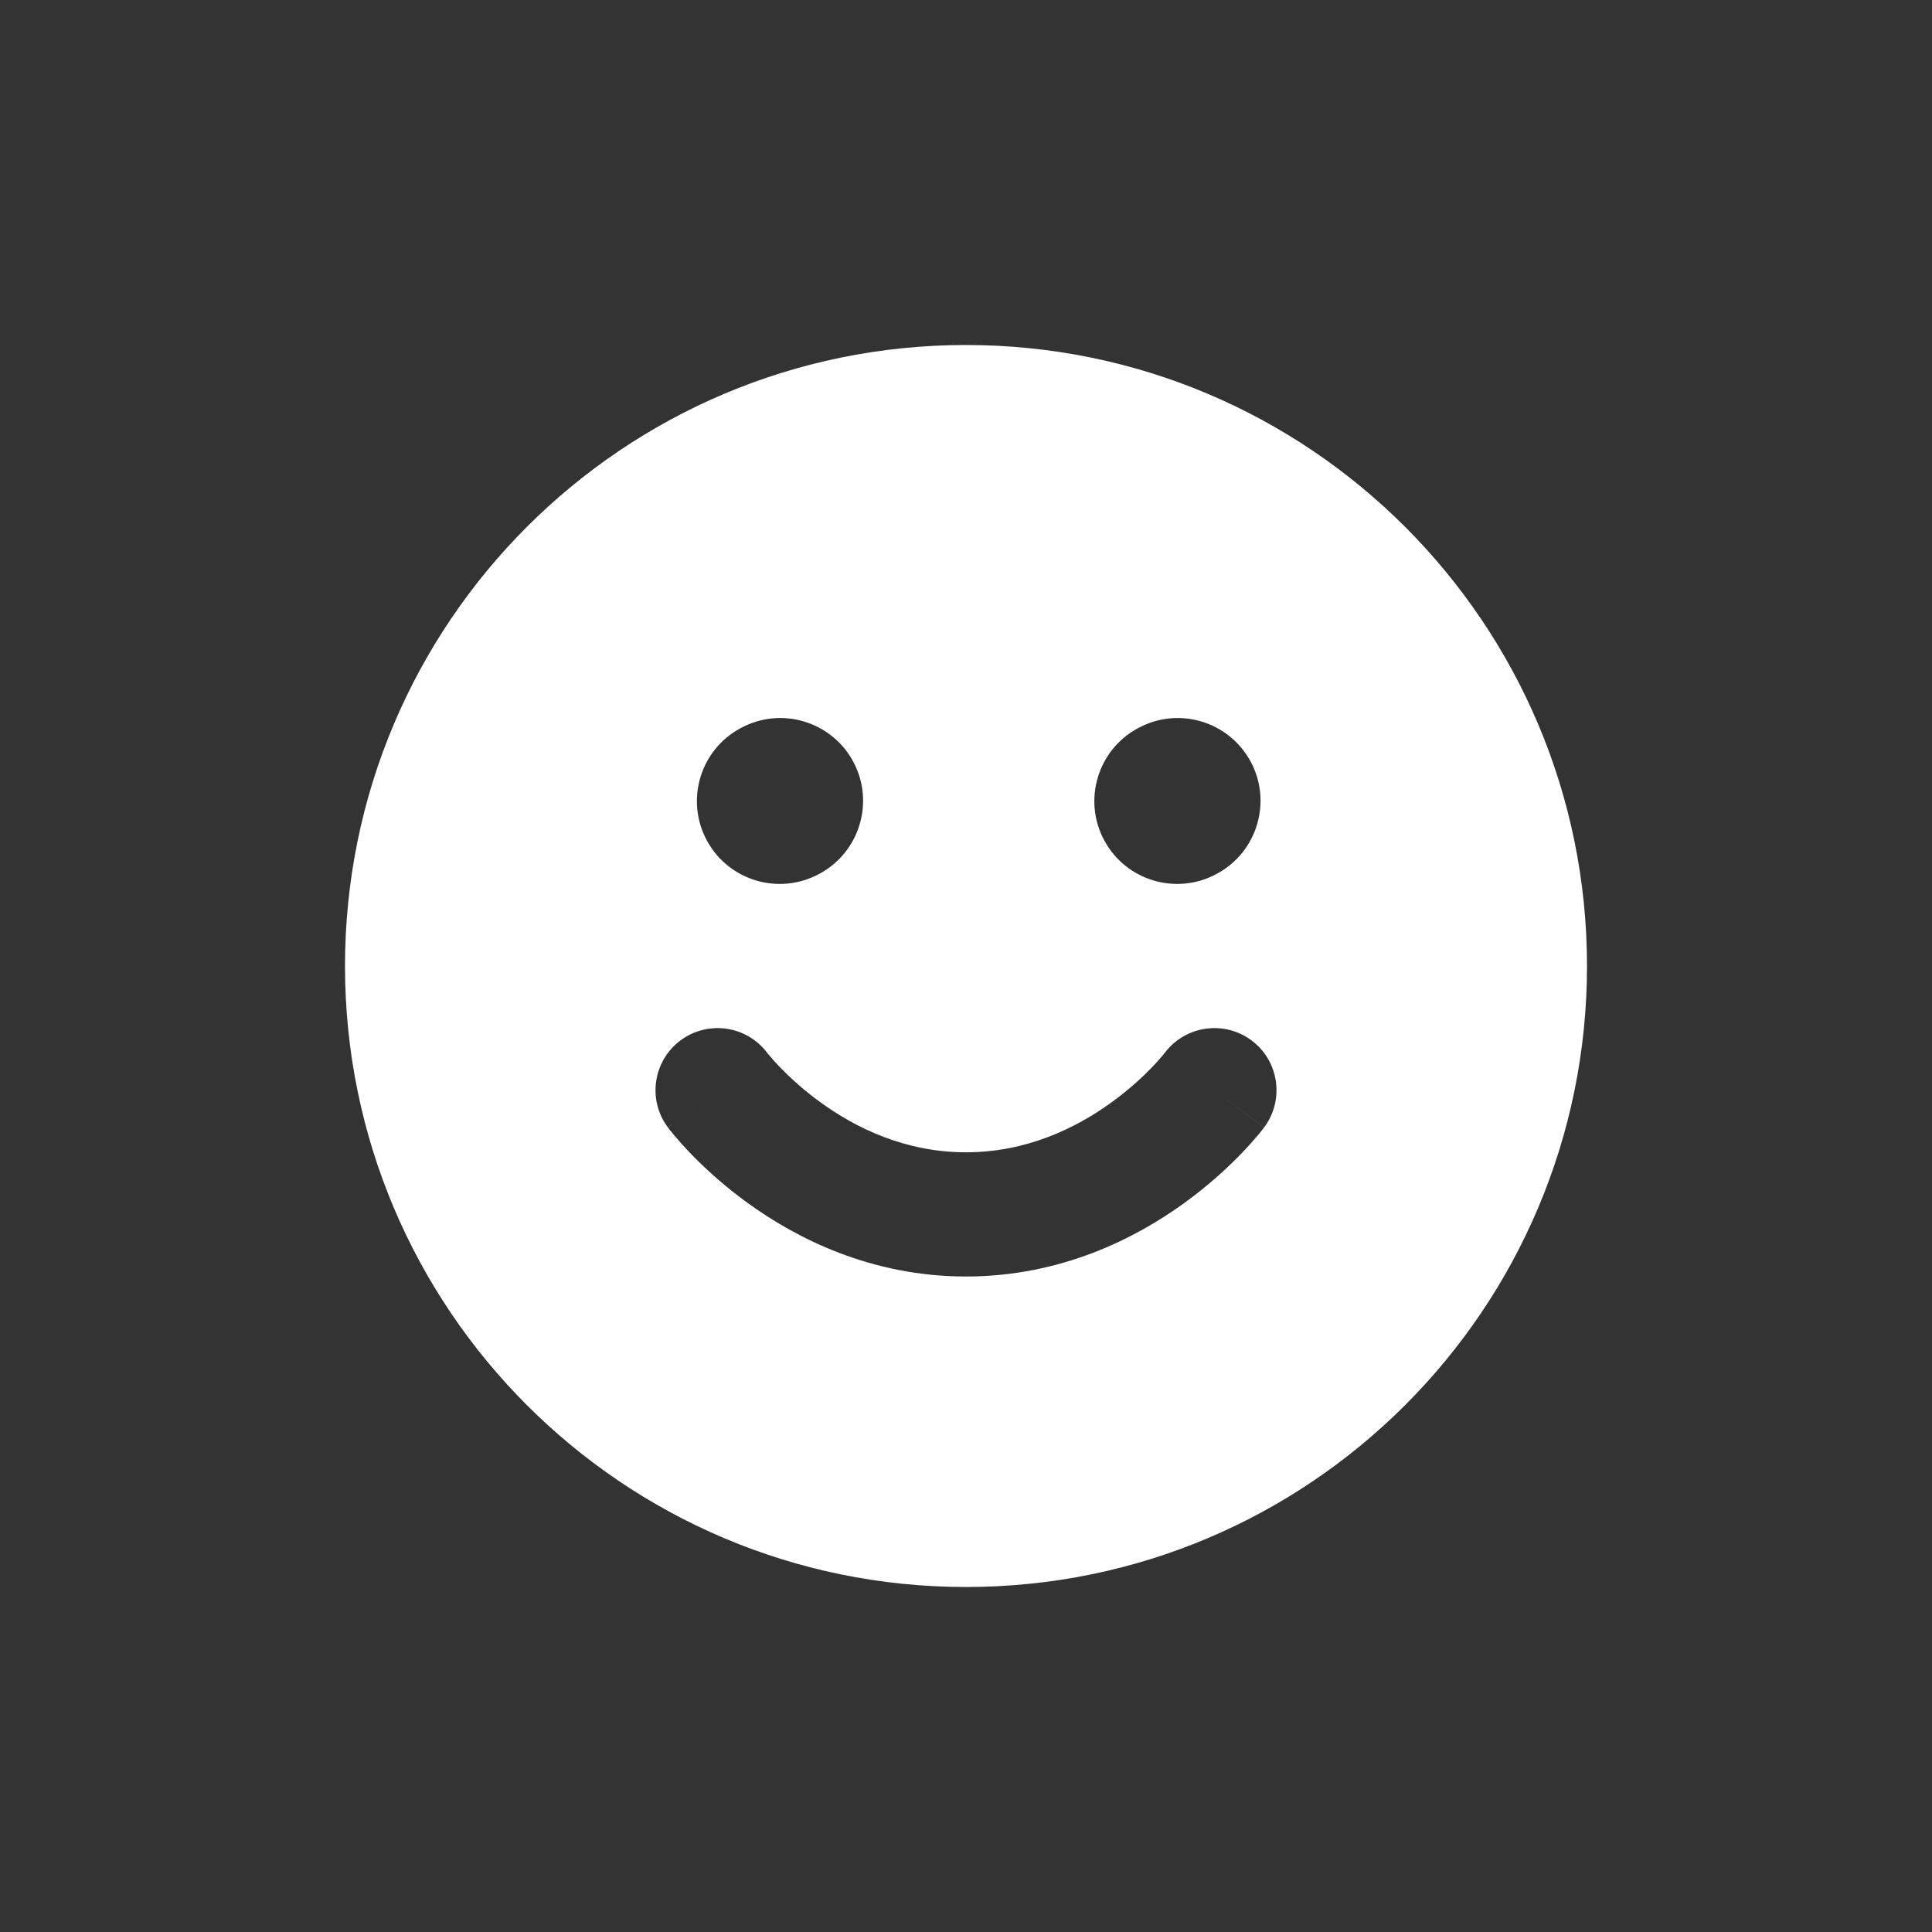 <svg width="28" height="28" viewBox="0 0 28 28" fill="none" xmlns="http://www.w3.org/2000/svg">
<rect x="0" y="0" width="28" height="28" fill="#333333" stroke="none"/>
<path fill-rule="evenodd" clip-rule="evenodd" d="M23 14C23 18.971 18.971 23 14 23C9.029 23 5 18.971 5 14C5 9.029 9.029 5 14 5C18.971 5 23 9.029 23 14ZM11.117 15.256C10.818 14.862 10.257 14.783 9.86 15.08C9.463 15.378 9.382 15.943 9.68 16.34L10.4 15.8C9.68 16.34 9.68 16.34 9.681 16.341L9.681 16.341L9.682 16.343L9.685 16.346L9.691 16.354L9.71 16.379C9.726 16.399 9.747 16.425 9.773 16.456C9.826 16.519 9.901 16.604 9.996 16.704C10.187 16.903 10.466 17.166 10.827 17.428C11.545 17.95 12.627 18.5 14 18.5C15.373 18.5 16.455 17.95 17.173 17.428C17.534 17.166 17.813 16.903 18.004 16.704C18.1 16.604 18.174 16.519 18.227 16.456C18.254 16.425 18.275 16.399 18.29 16.379L18.309 16.354L18.316 16.346L18.318 16.343L18.319 16.341L18.32 16.341C18.32 16.34 18.32 16.34 17.6 15.8L18.32 16.34C18.618 15.943 18.538 15.378 18.14 15.08C17.744 14.783 17.182 14.862 16.883 15.256L16.879 15.262C16.873 15.268 16.863 15.281 16.848 15.299C16.819 15.334 16.77 15.39 16.704 15.459C16.572 15.597 16.372 15.785 16.115 15.972C15.595 16.35 14.877 16.7 14 16.7C13.123 16.7 12.405 16.35 11.886 15.972C11.628 15.785 11.429 15.597 11.296 15.459C11.23 15.39 11.182 15.334 11.152 15.299C11.137 15.281 11.127 15.268 11.121 15.262L11.117 15.256ZM11.877 12.663C12.461 12.348 12.679 11.62 12.365 11.037C12.05 10.454 11.323 10.235 10.739 10.55L10.731 10.554C10.148 10.868 9.929 11.596 10.244 12.18C10.558 12.763 11.286 12.981 11.869 12.667L11.877 12.663ZM17.637 12.663C18.221 12.348 18.439 11.62 18.125 11.037C17.81 10.454 17.083 10.235 16.499 10.55L16.491 10.554C15.908 10.868 15.689 11.596 16.004 12.18C16.318 12.763 17.046 12.981 17.629 12.667L17.637 12.663Z" fill="white"/>
</svg>
